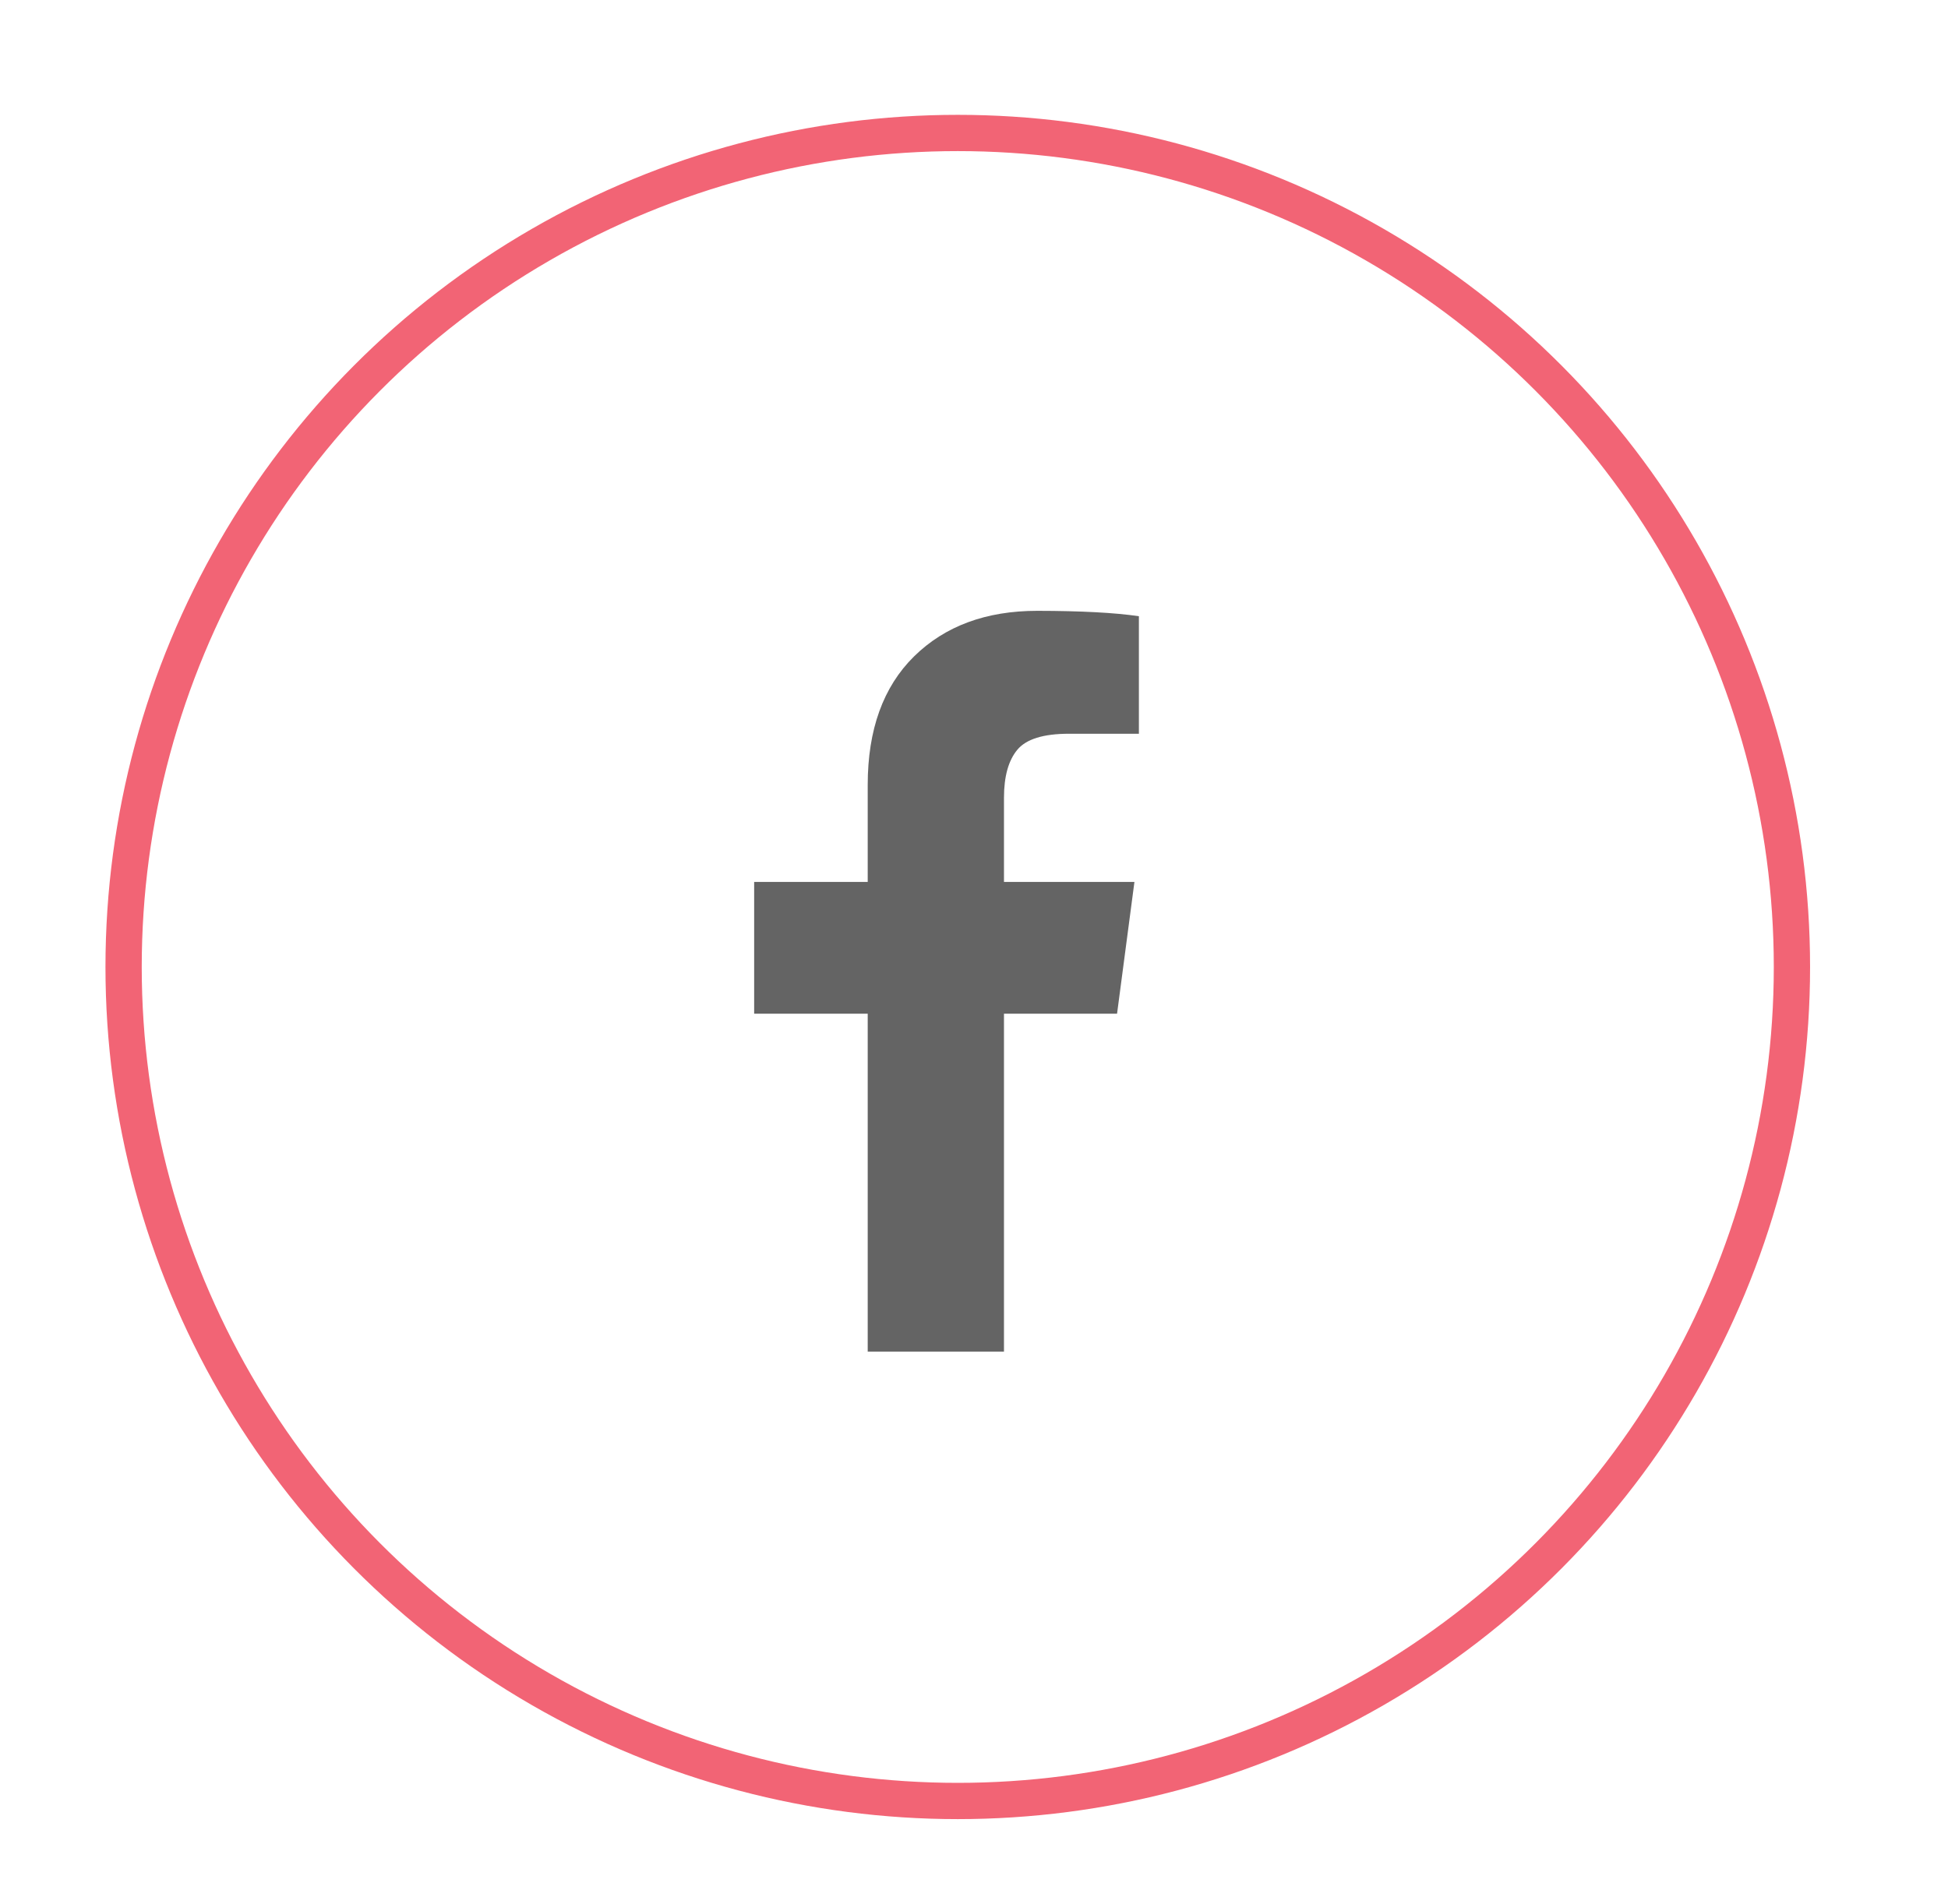 <?xml version="1.0" encoding="utf-8"?>
<!-- Generator: Adobe Illustrator 16.0.0, SVG Export Plug-In . SVG Version: 6.00 Build 0)  -->
<!DOCTYPE svg PUBLIC "-//W3C//DTD SVG 1.1//EN" "http://www.w3.org/Graphics/SVG/1.1/DTD/svg11.dtd">
<svg version="1.1" id="Layer_1" xmlns="http://www.w3.org/2000/svg" xmlns:xlink="http://www.w3.org/1999/xlink" x="0px" y="0px"
	 width="53.711px" height="52.5px" viewBox="0 0 53.711 52.5" enable-background="new 0 0 53.711 52.5" xml:space="preserve">
<g>
	<path fill="#646464" d="M31.402,16.994v3.241h-1.928c-0.704,0-1.179,0.147-1.424,0.442c-0.245,0.294-0.368,0.736-0.368,1.325v2.32
		h3.597l-0.479,3.634h-3.118v9.318h-3.757v-9.318h-3.131v-3.634h3.131v-2.676c0-1.522,0.426-2.703,1.276-3.542
		c0.852-0.839,1.985-1.259,3.401-1.259C29.807,16.847,30.739,16.896,31.402,16.994z"/>
	<circle fill="none" stroke="#F26475" stroke-miterlimit="10" cx="26.408" cy="26.667" r="23"/>
</g>
</svg>
